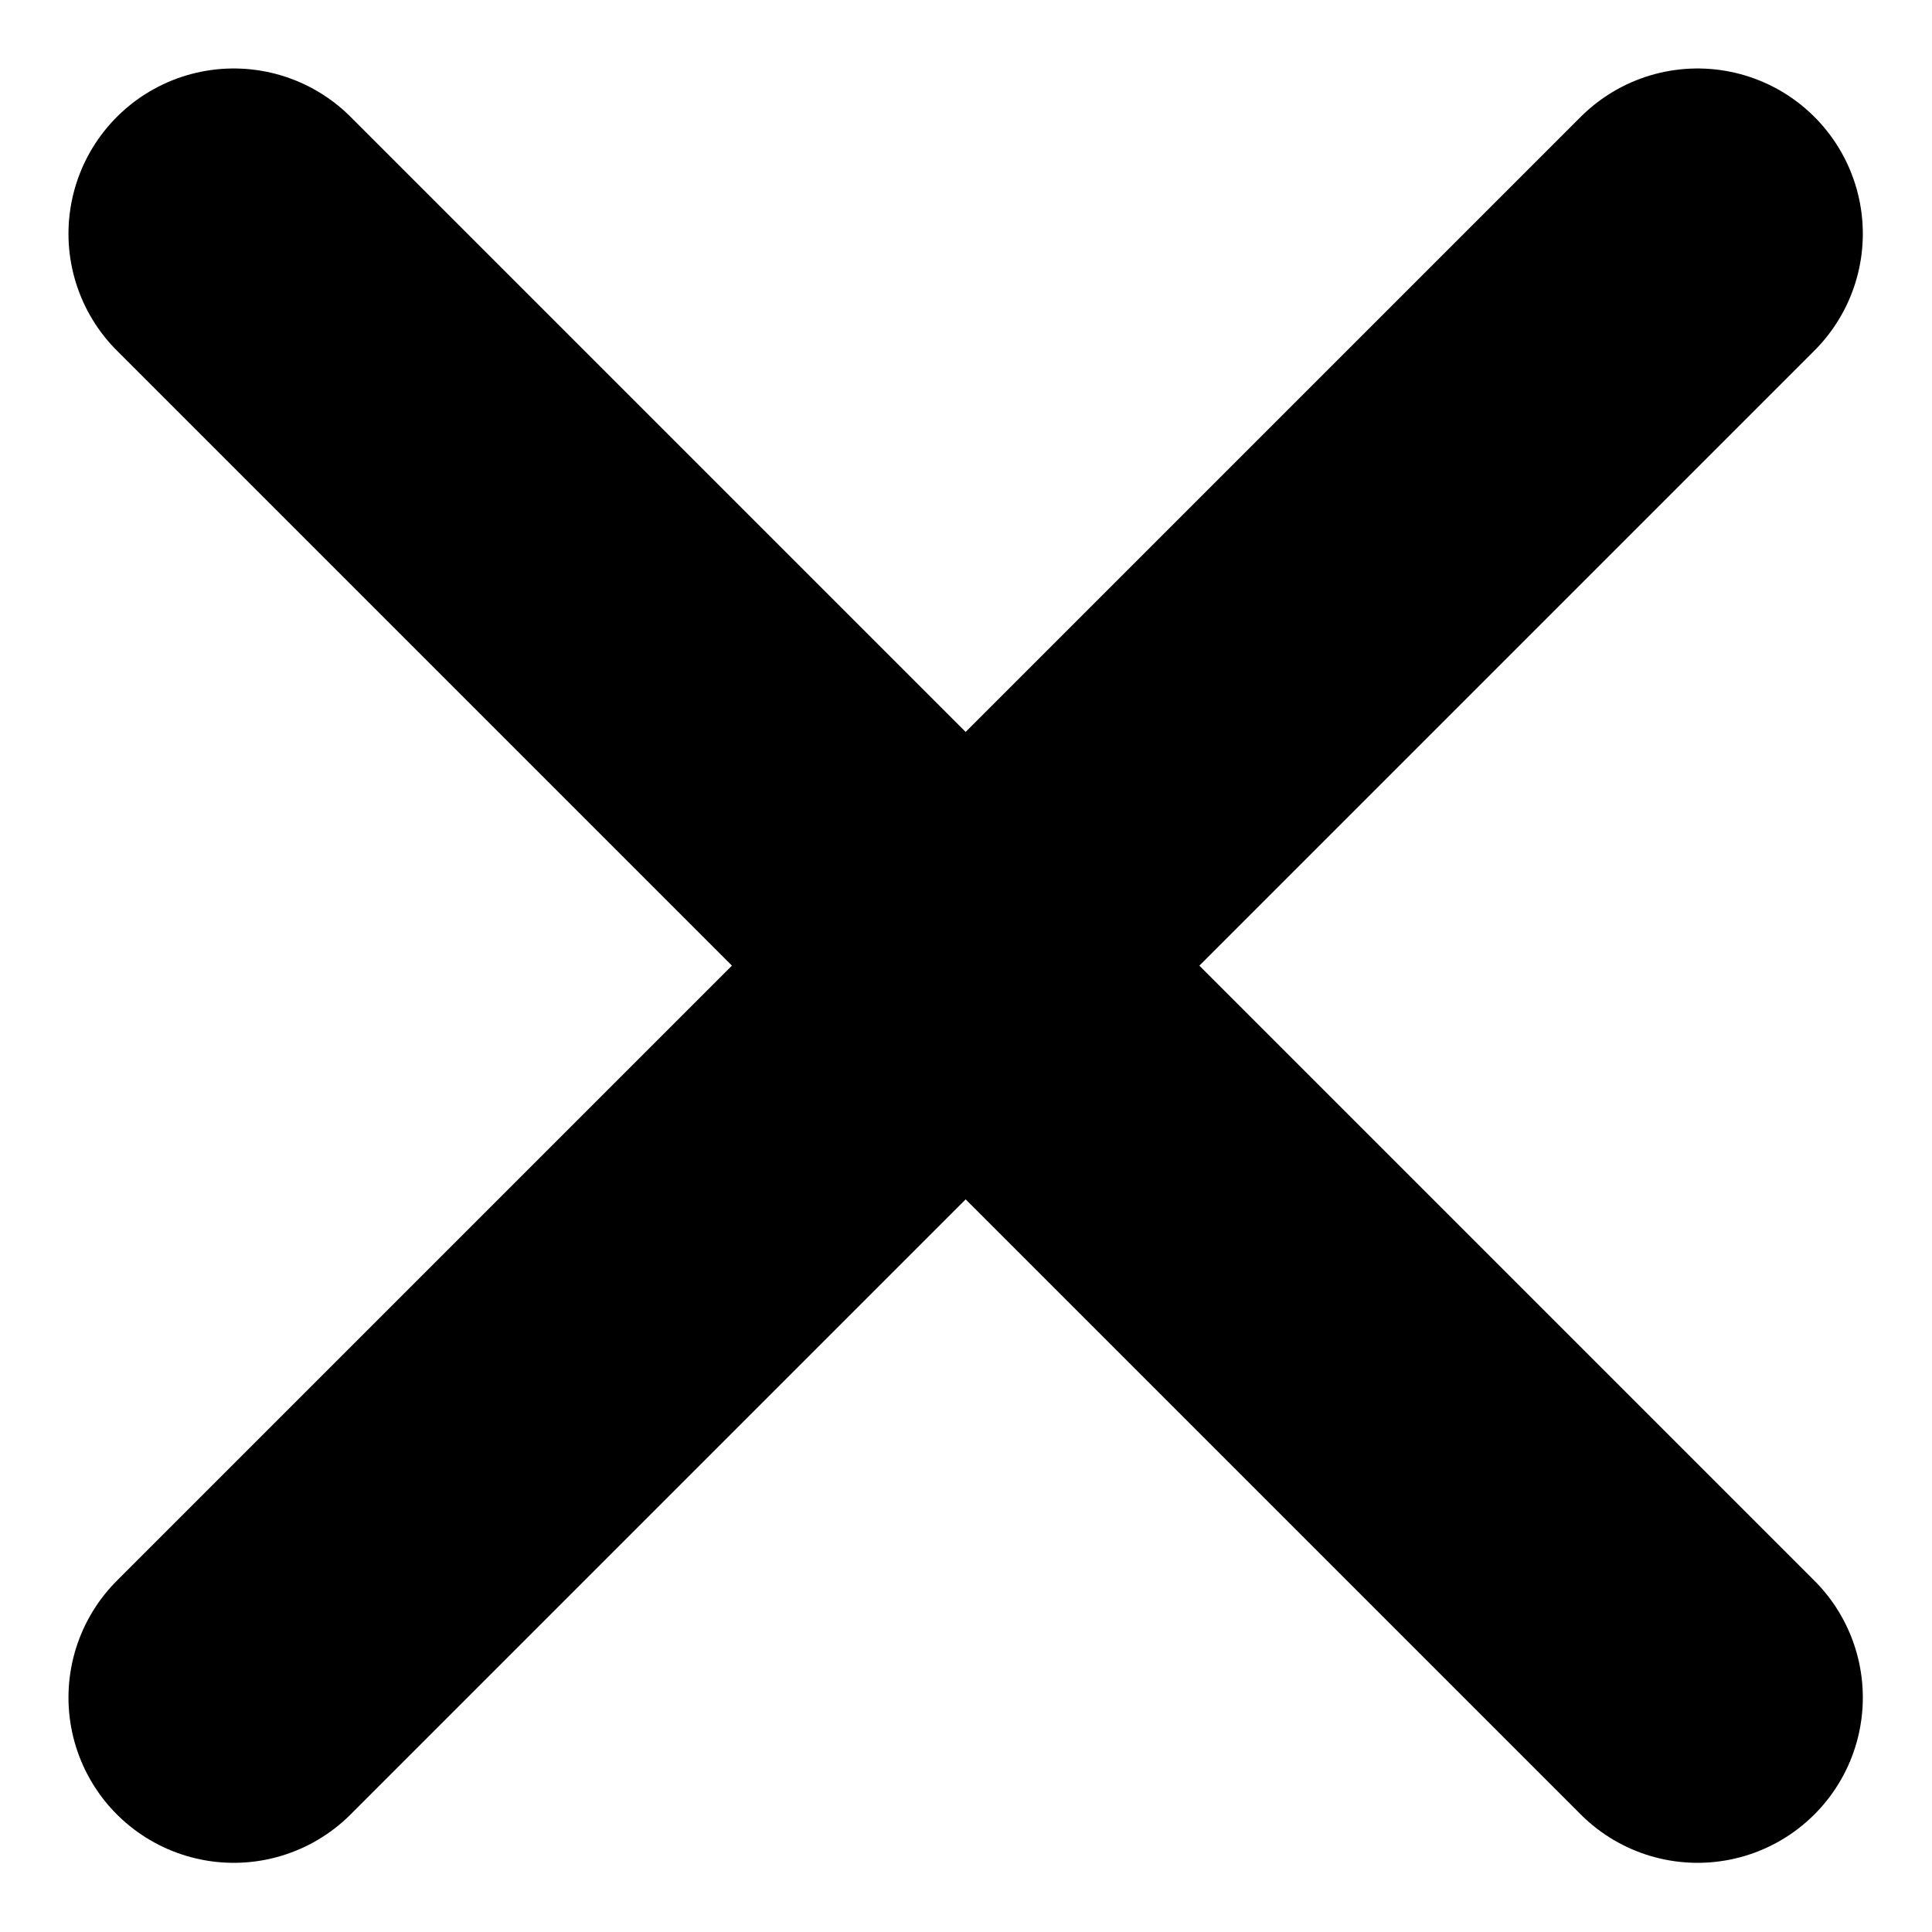 <svg xmlns="http://www.w3.org/2000/svg" width="8.183" height="8.183" viewBox="0 0 8.183 8.183">
  <g id="Icon" transform="translate(0.99 0.99)">
    <path id="Path" d="M6.2,0,0,6.2" fill="none" stroke="#000" stroke-linecap="round" stroke-linejoin="round" stroke-width="1.4"/>
    <path id="Path-2" data-name="Path" d="M0,0,6.2,6.2" fill="none" stroke="#000" stroke-linecap="round" stroke-linejoin="round" stroke-width="1.4"/>
  </g>
</svg>

